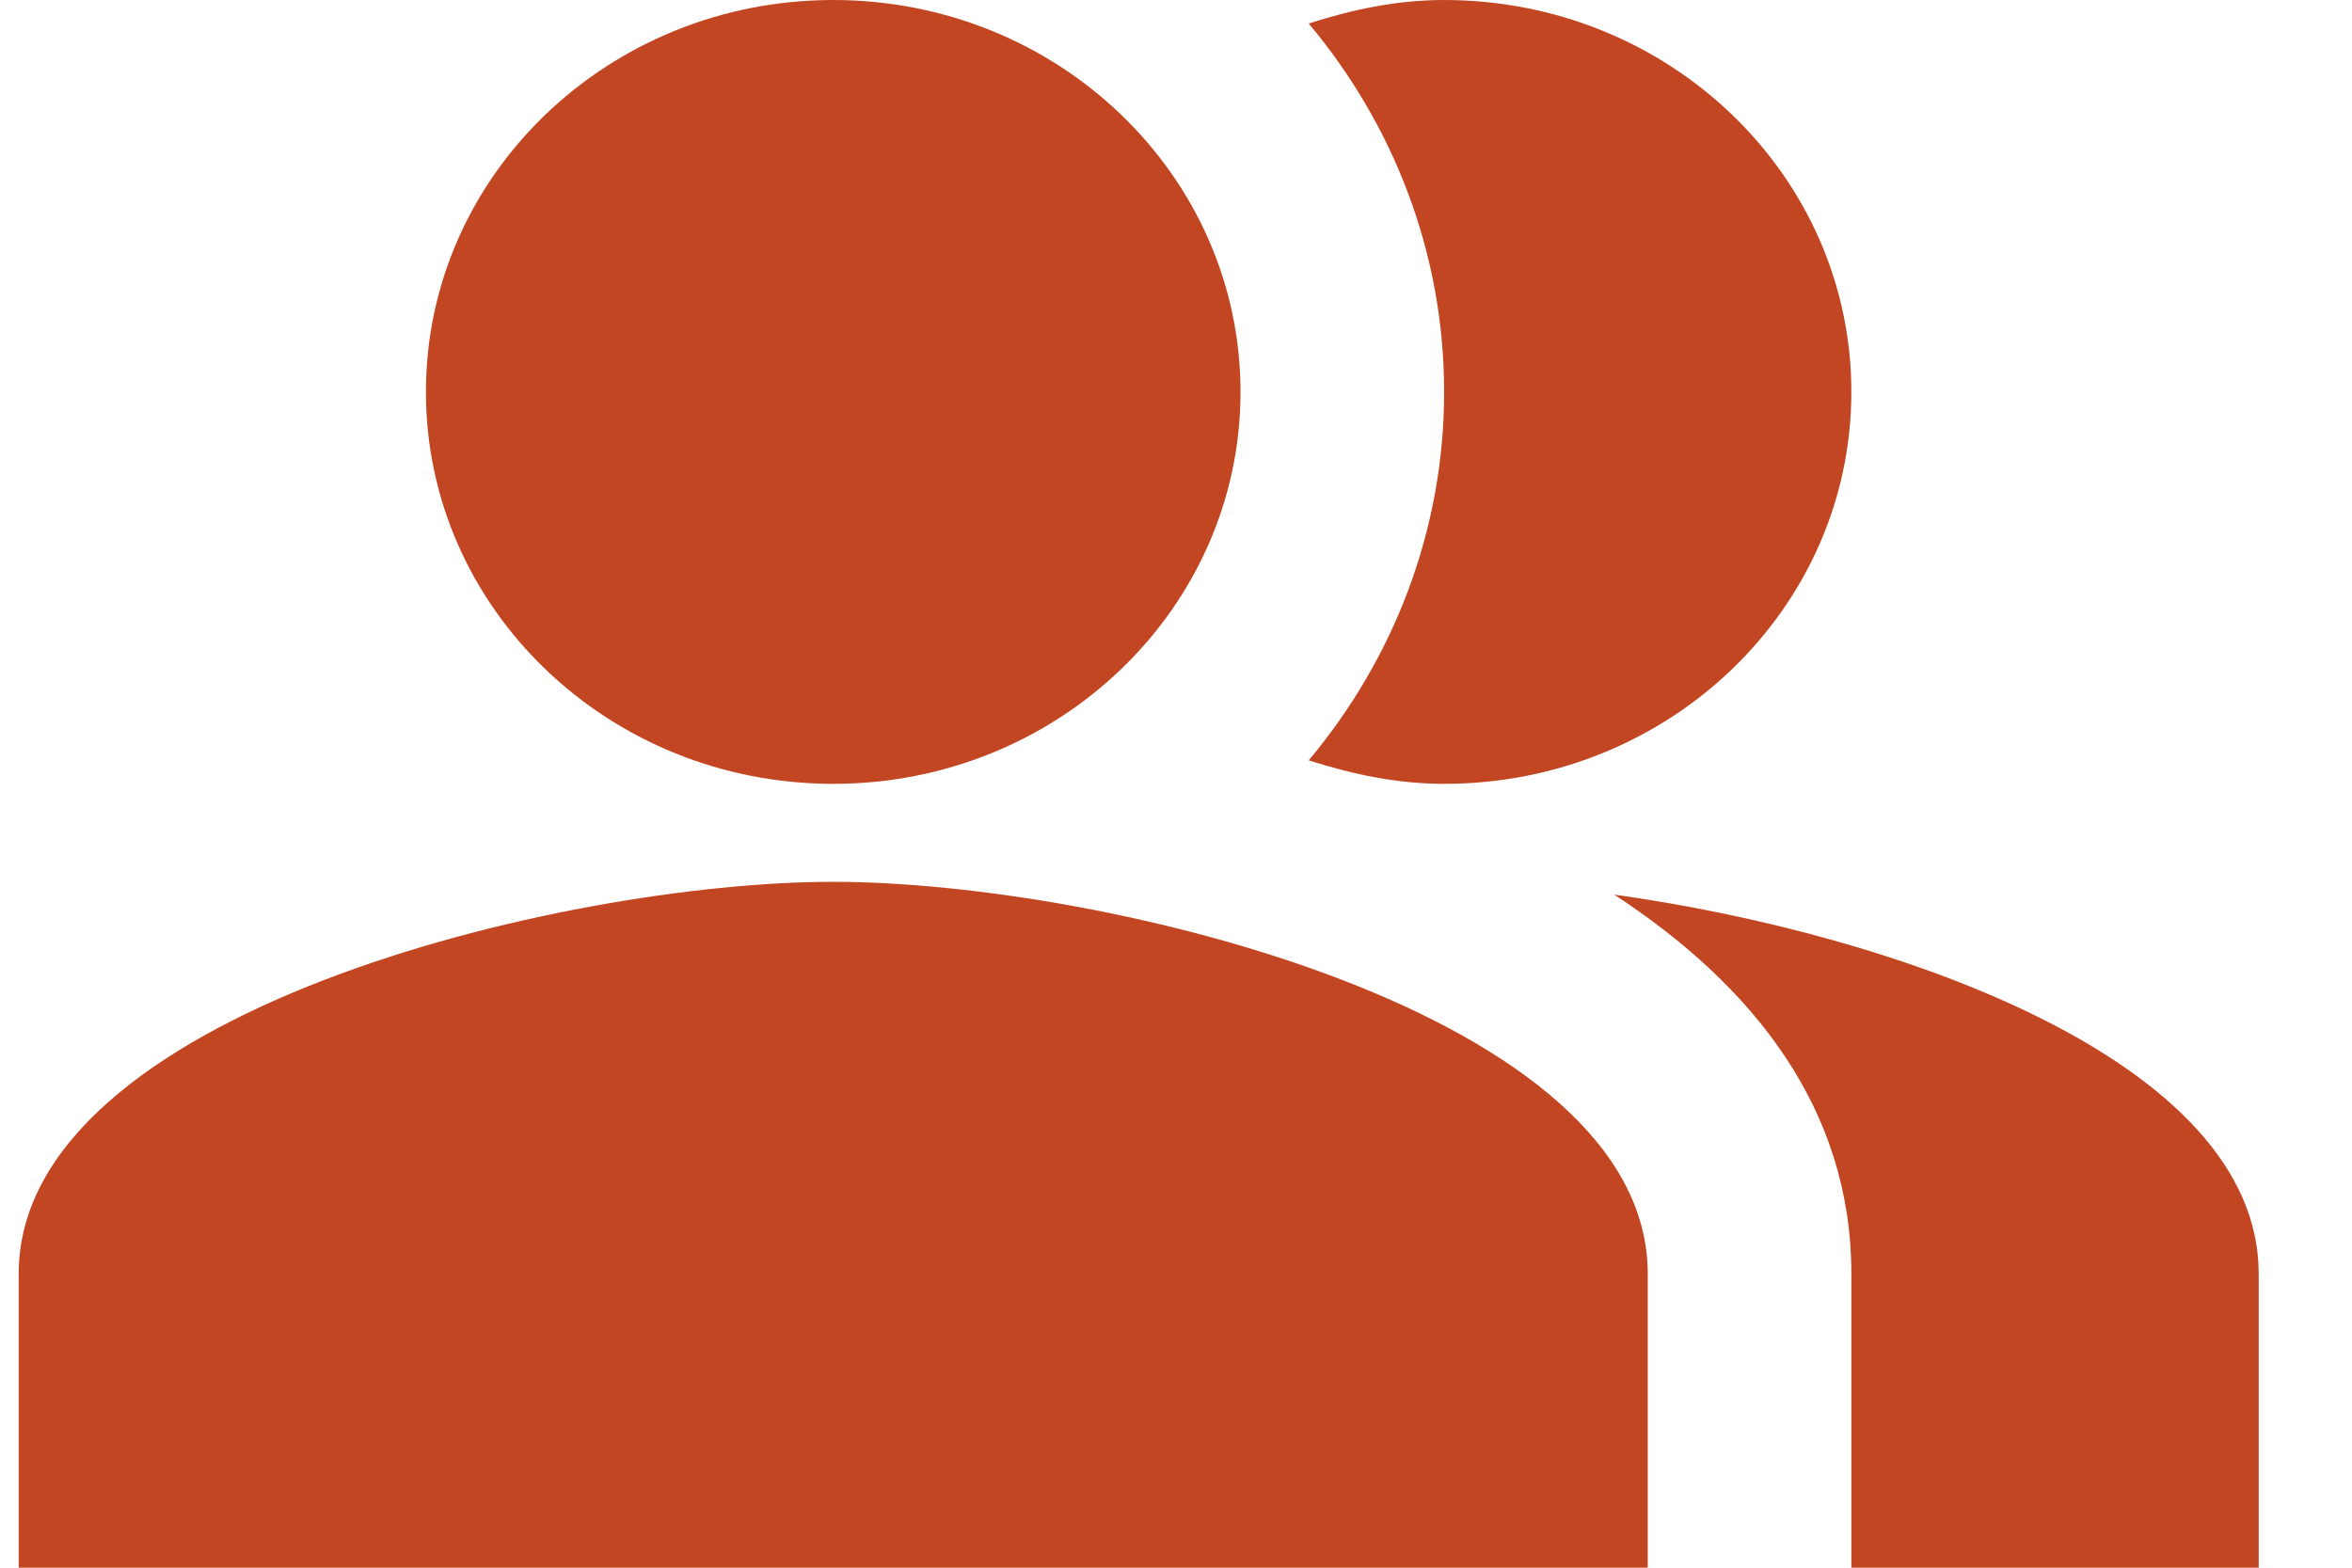 <svg width="21" height="14" viewBox="0 0 21 14" fill="none" xmlns="http://www.w3.org/2000/svg">
<path fill-rule="evenodd" clip-rule="evenodd" d="M14.412 7.989C15.658 8.803 16.53 9.905 16.53 11.375V14H20.167V11.375C20.167 9.468 16.921 8.339 14.412 7.989Z" fill="#C34622"/>
<path d="M7.44 7C9.448 7 11.076 5.433 11.076 3.5C11.076 1.567 9.448 0 7.44 0C5.431 0 3.803 1.567 3.803 3.5C3.803 5.433 5.431 7 7.44 7Z" fill="#C34622"/>
<path fill-rule="evenodd" clip-rule="evenodd" d="M12.894 7C14.903 7 16.53 5.434 16.53 3.5C16.53 1.566 14.903 0 12.894 0C12.467 0 12.067 0.087 11.685 0.21C12.44 1.111 12.894 2.257 12.894 3.5C12.894 4.742 12.44 5.889 11.685 6.79C12.067 6.912 12.467 7 12.894 7Z" fill="#C34622"/>
<path fill-rule="evenodd" clip-rule="evenodd" d="M7.44 7.875C5.012 7.875 0.167 9.047 0.167 11.375V14H14.712V11.375C14.712 9.047 9.867 7.875 7.44 7.875Z" fill="#C34622"/>
</svg>
